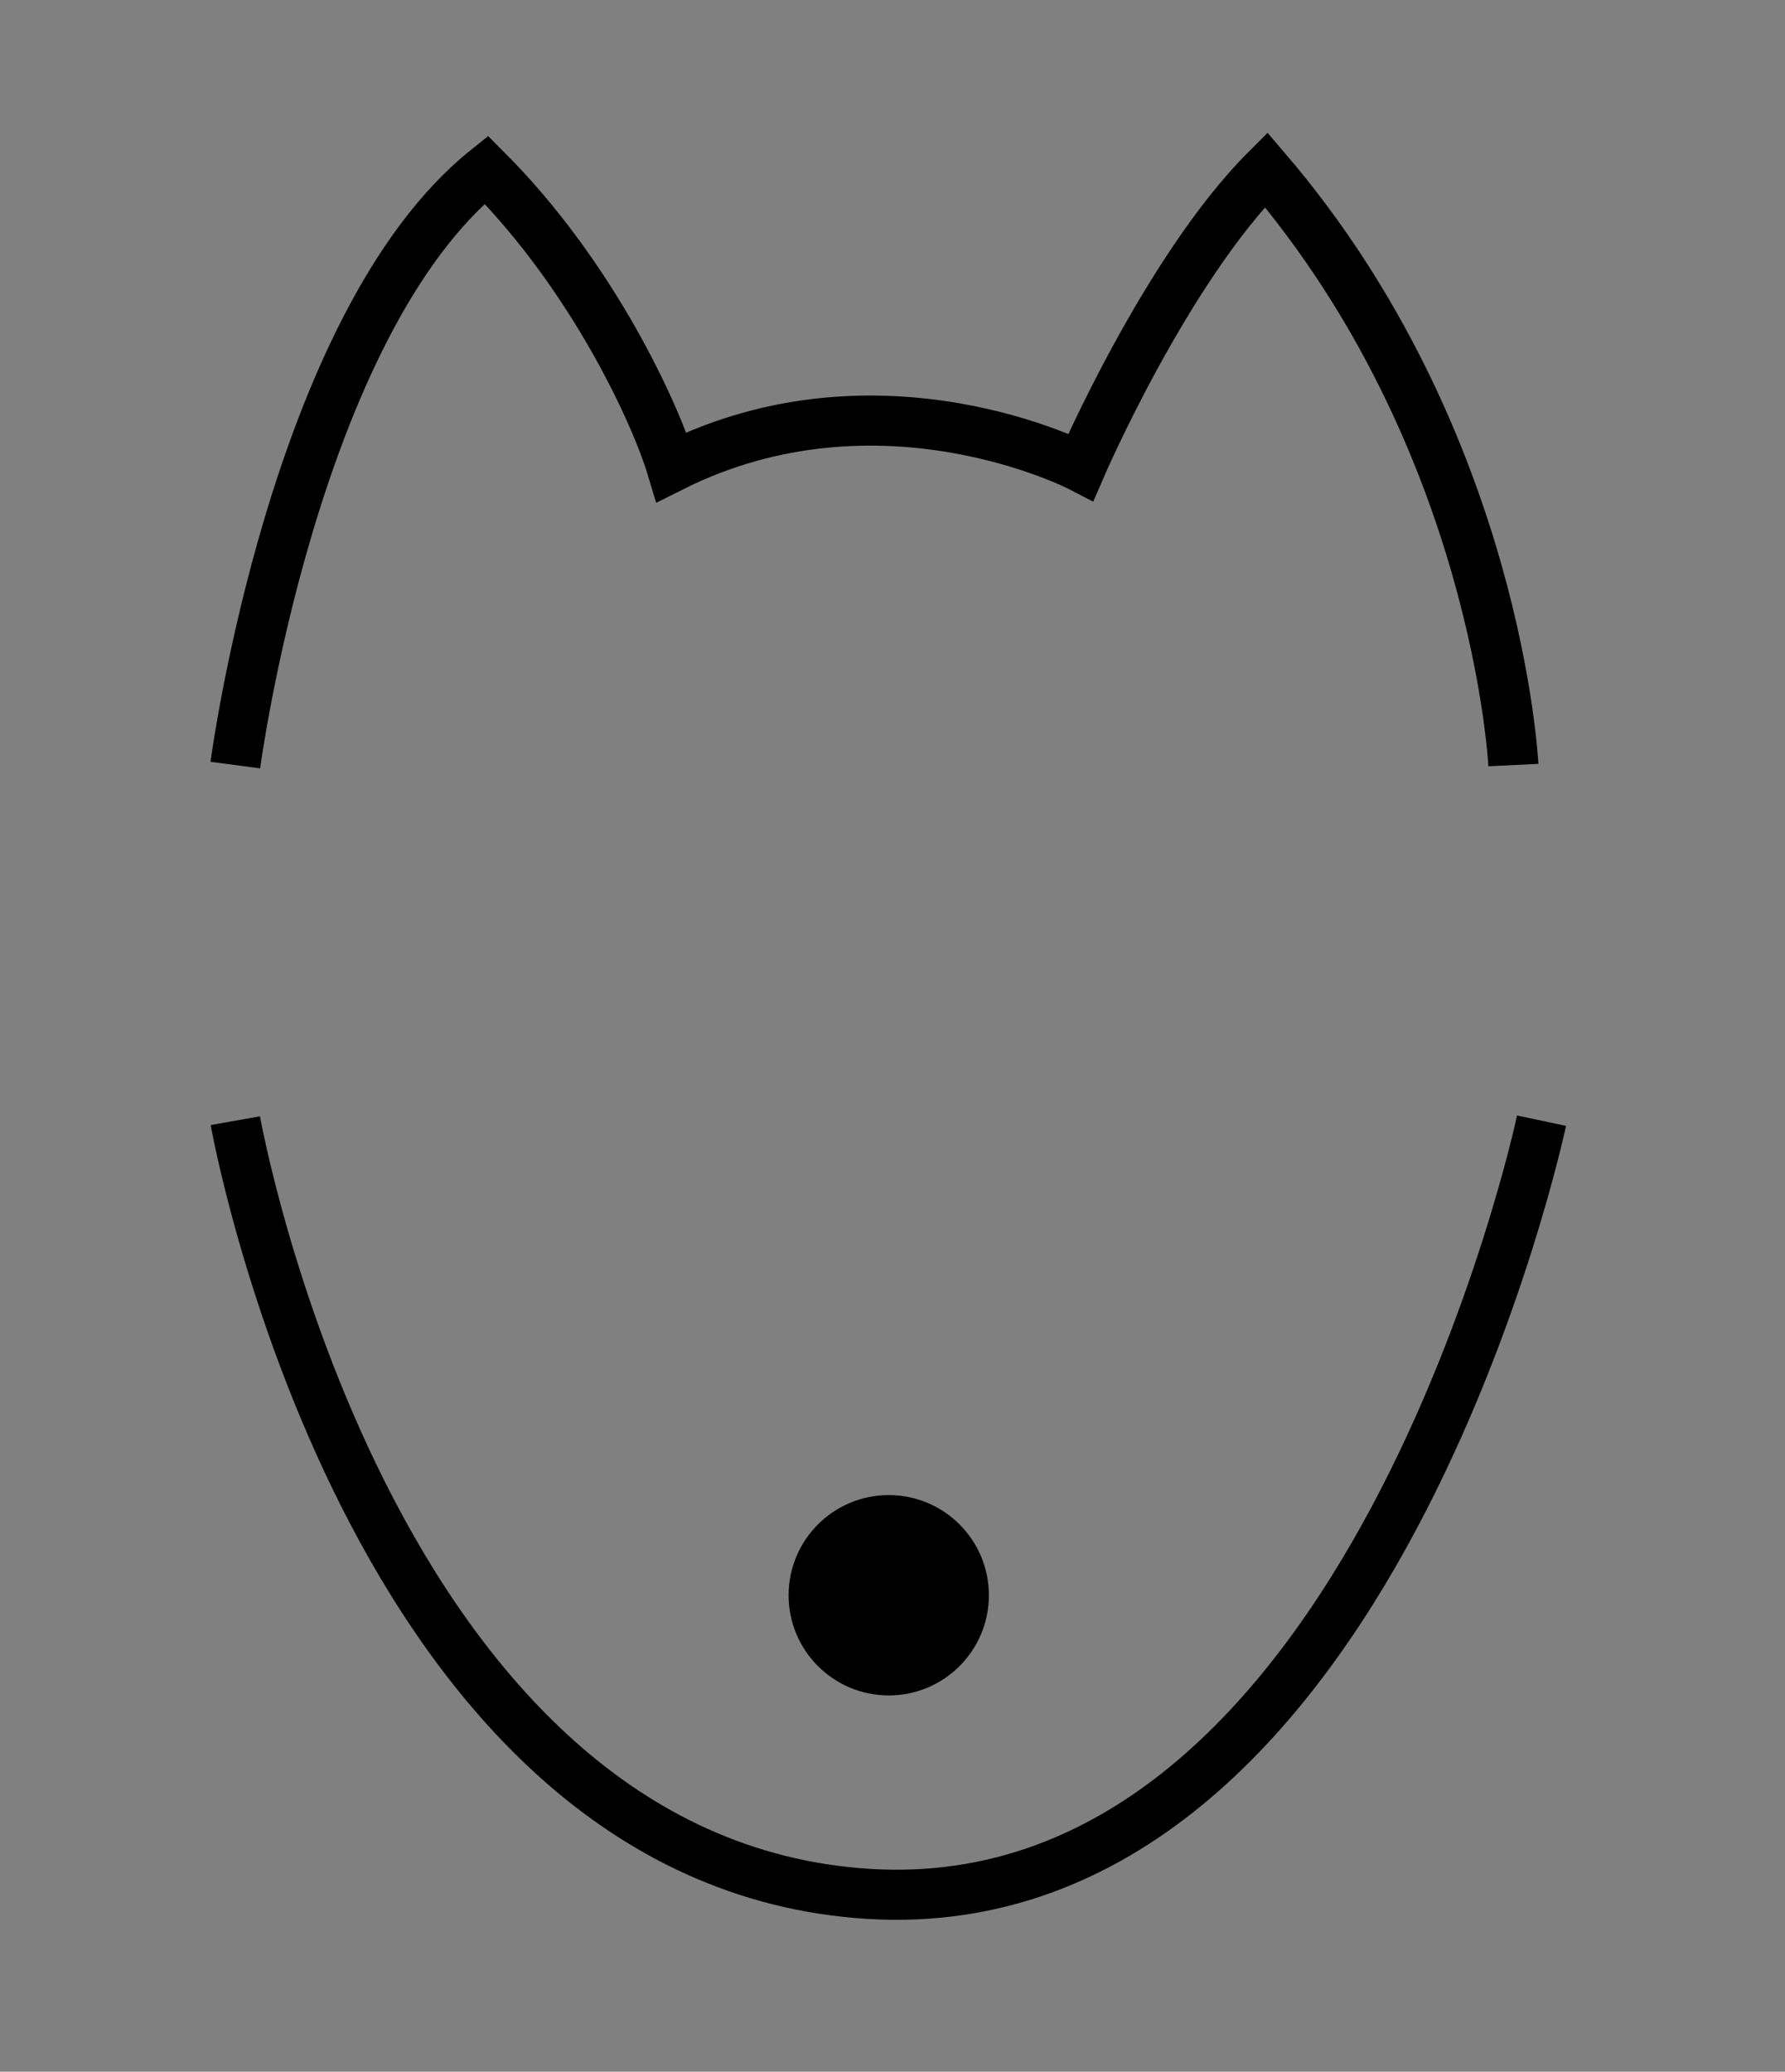 <?xml version="1.0" encoding="utf-8"?>
<!-- Generator: Adobe Illustrator 19.1.0, SVG Export Plug-In . SVG Version: 6.00 Build 0)  -->
<svg version="1.1" id="图层_1" xmlns="http://www.w3.org/2000/svg" xmlns:xlink="http://www.w3.org/1999/xlink" x="0px" y="0px"
	 viewBox="0 0 285.2 330.9" style="enable-background:new 0 0 285.2 330.9;" xml:space="preserve">
<rect x="0" y="0" width="285.2" height="330.9" fill="#808080" stroke="none"/>
<style type="text/css">
	.st0{fill:#FFFFFF;}
	.st1{fill:none;stroke:#000000;stroke-width:8;stroke-miterlimit:10;}
</style>
<path class="st0" d="M-70.4-29.6"/>
<path class="st1" d="M37.6,179c0,0,21,118.5,101.2,123.5C219.1,307.4,246.3,179,246.3,179"/>
<circle cx="142" cy="254.8" r="16"/>
<path class="st1" d="M37.6,122.2c0,0,9.3-70.4,40.1-95.1c17.3,17.3,27.2,39.5,29.6,47.5c33.3-16.7,65.4,0,65.4,0
	s13.6-31.5,29.6-47.5c37,43.2,39.5,95.1,39.5,95.1"/>
</svg>
